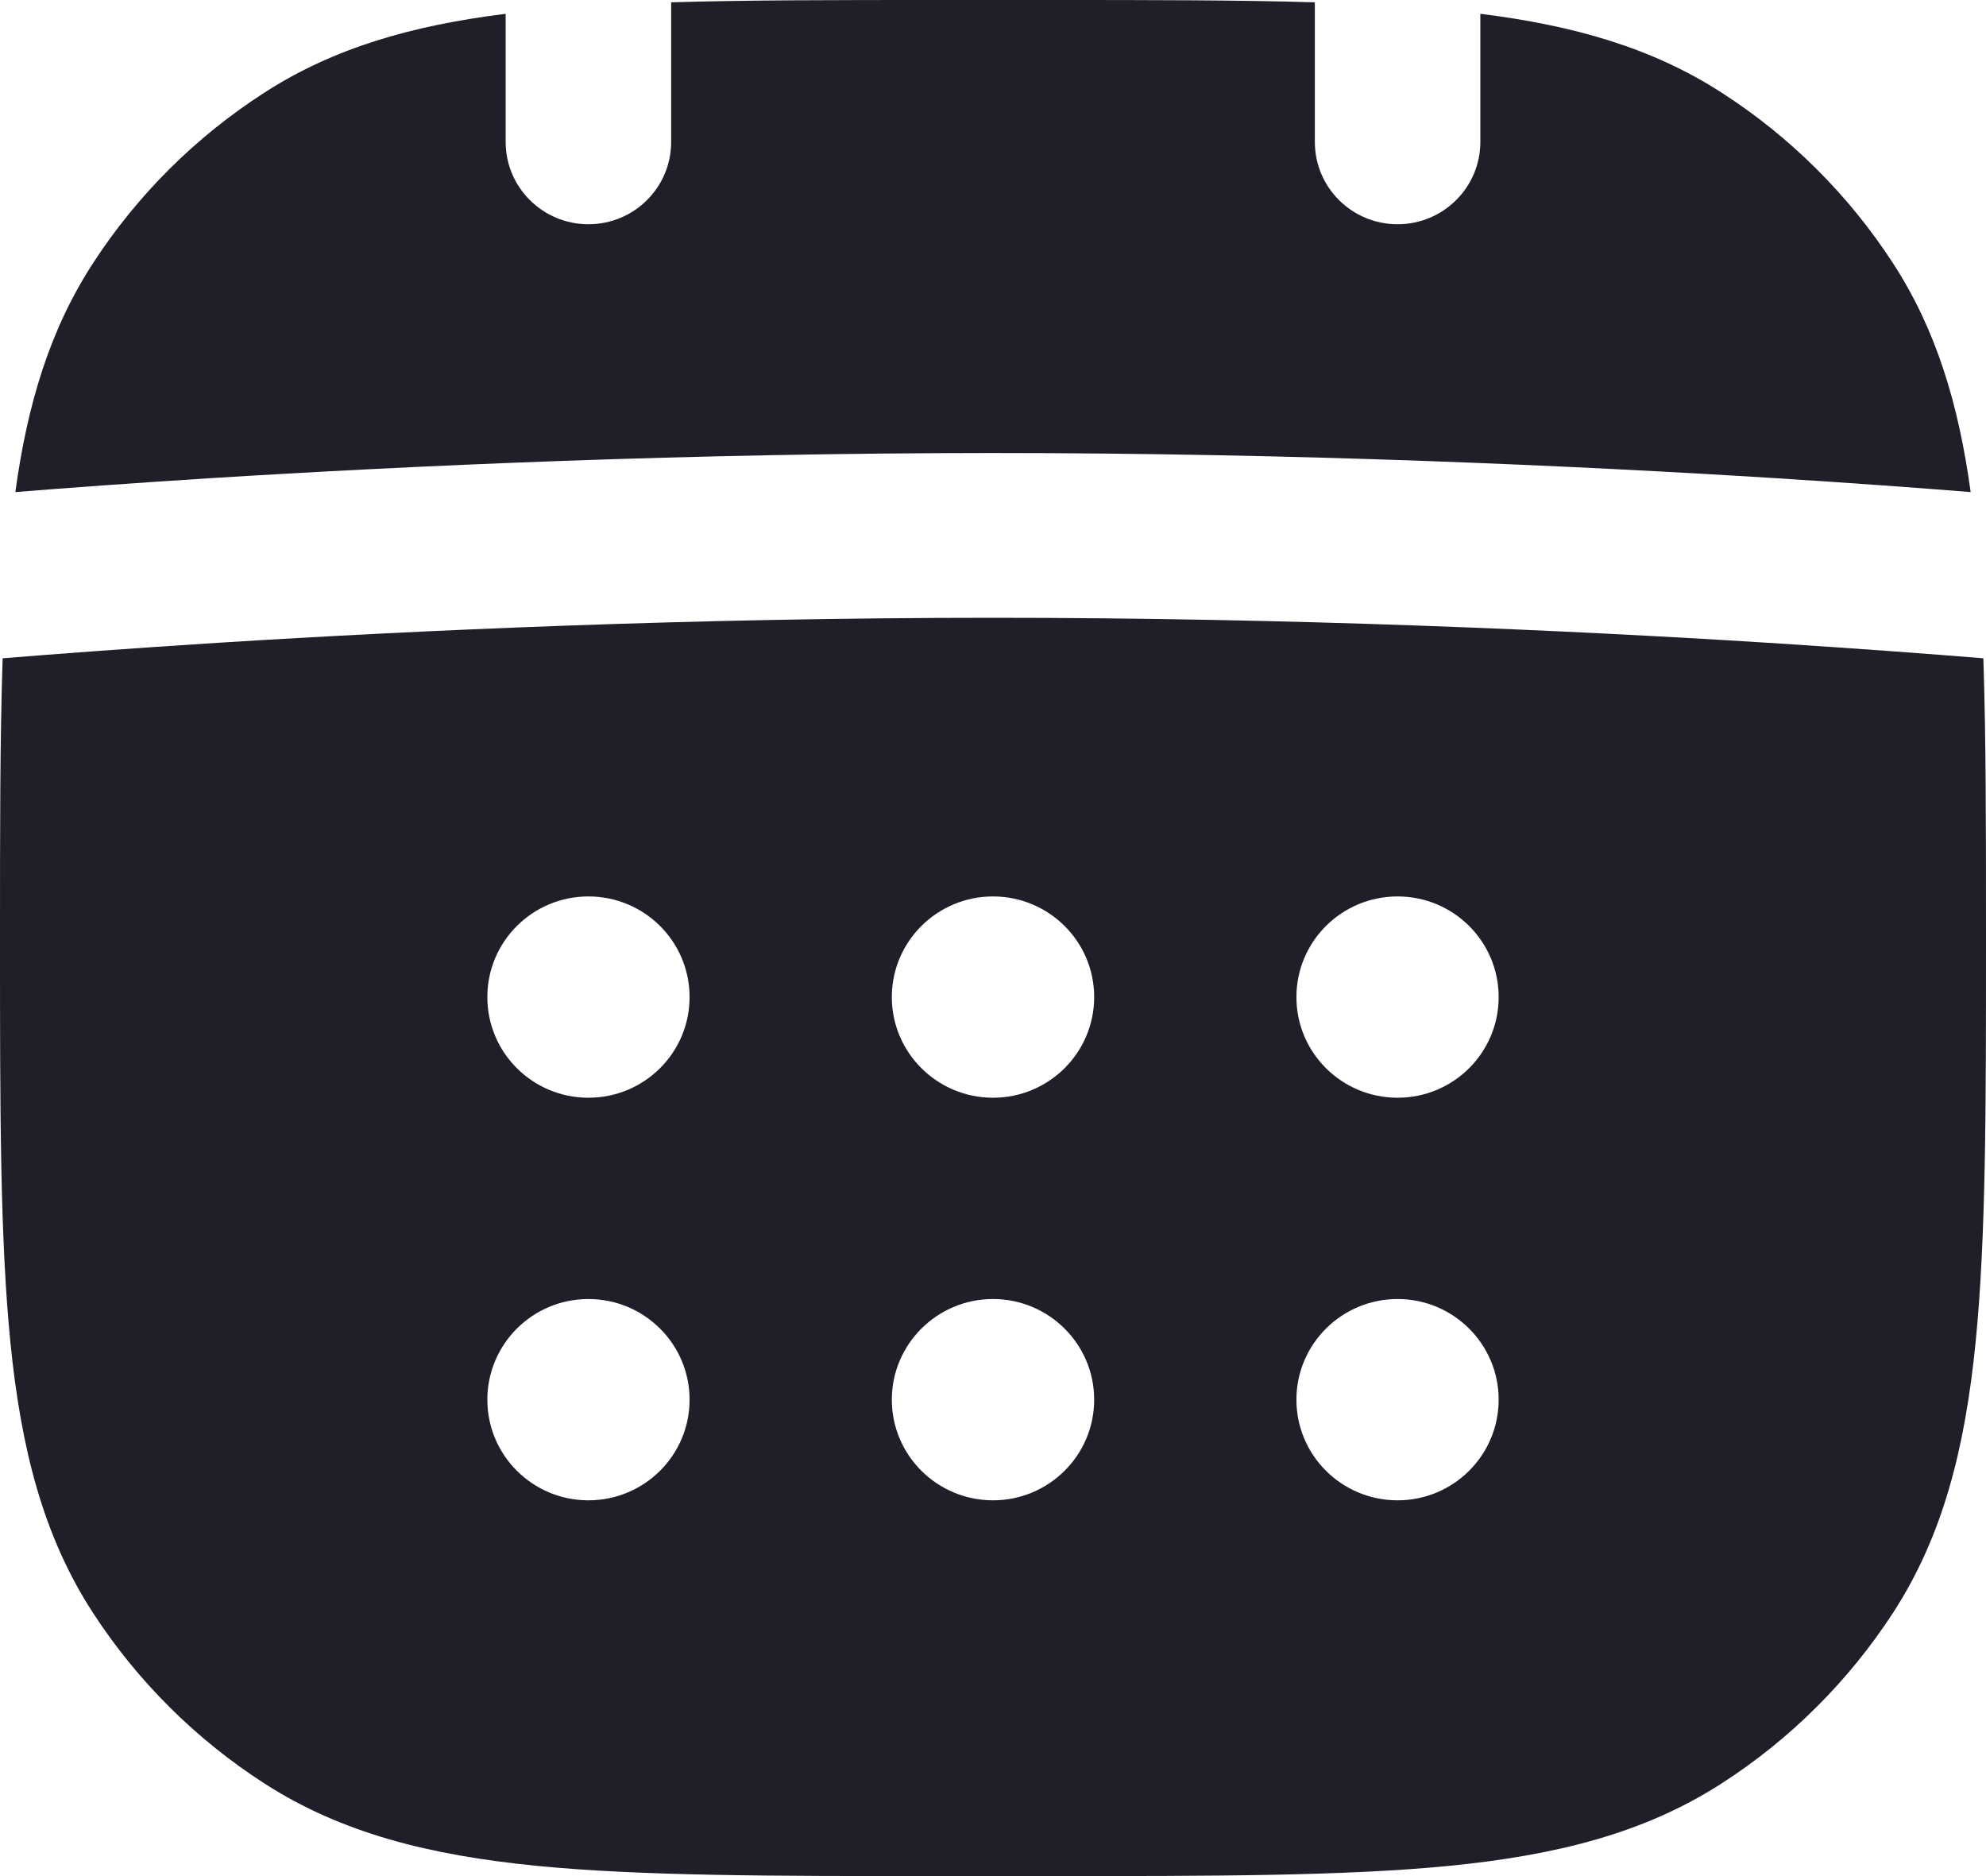<svg width="18" height="17" viewBox="0 0 18 17" fill="none" xmlns="http://www.w3.org/2000/svg">
<path id="Vector" fill-rule="evenodd" clip-rule="evenodd" d="M4.583 0.125V1.286C4.583 1.698 4.919 2.032 5.333 2.032C5.748 2.032 6.083 1.698 6.083 1.286V0.021C6.782 -1.00043e-05 7.582 0 8.501 0H9.499C10.418 0 11.218 -1.00043e-05 11.917 0.021V1.286C11.917 1.698 12.252 2.032 12.667 2.032C13.081 2.032 13.417 1.698 13.417 1.286V0.125C14.26 0.23 14.972 0.432 15.603 0.839C16.225 1.239 16.755 1.766 17.157 2.385C17.549 2.988 17.752 3.664 17.861 4.459C17.392 4.421 16.8 4.378 16.11 4.334C14.286 4.22 11.77 4.105 9 4.105C6.23 4.105 3.714 4.22 1.89 4.334C1.2 4.378 0.608 4.421 0.139 4.459C0.248 3.664 0.451 2.988 0.843 2.385C1.245 1.766 1.775 1.239 2.397 0.839C3.028 0.432 3.74 0.23 4.583 0.125ZM0.024 5.965C-8.801e-06 6.682 -4.85689e-06 7.506 1.43111e-07 8.459V8.541C-6.85689e-06 10.039 -1.29193e-05 11.219 0.094 12.161C0.19 13.124 0.39 13.918 0.843 14.615C1.245 15.233 1.775 15.761 2.397 16.161C3.097 16.612 3.895 16.811 4.862 16.907C5.809 17 6.995 17 8.501 17H9.499C11.005 17 12.191 17 13.138 16.907C14.105 16.811 14.903 16.612 15.603 16.161C16.225 15.761 16.755 15.233 17.157 14.615C17.61 13.918 17.81 13.124 17.906 12.161C18 11.219 18 10.039 18 8.541V8.459C18 7.506 18 6.682 17.976 5.965C17.484 5.925 16.818 5.875 16.015 5.824C14.214 5.711 11.73 5.598 9 5.598C6.27 5.598 3.786 5.711 1.985 5.824C1.182 5.875 0.516 5.925 0.024 5.965ZM6.25 9.035C6.25 9.539 5.84 9.947 5.333 9.947C4.827 9.947 4.417 9.539 4.417 9.035C4.417 8.531 4.827 8.123 5.333 8.123C5.84 8.123 6.25 8.531 6.25 9.035ZM6.25 12.683C6.25 13.187 5.84 13.595 5.333 13.595C4.827 13.595 4.417 13.187 4.417 12.683C4.417 12.18 4.827 11.771 5.333 11.771C5.84 11.771 6.25 12.18 6.25 12.683ZM12.667 9.947C13.173 9.947 13.583 9.539 13.583 9.035C13.583 8.531 13.173 8.123 12.667 8.123C12.16 8.123 11.75 8.531 11.75 9.035C11.75 9.539 12.16 9.947 12.667 9.947ZM13.583 12.683C13.583 13.187 13.173 13.595 12.667 13.595C12.16 13.595 11.75 13.187 11.75 12.683C11.75 12.18 12.16 11.771 12.667 11.771C13.173 11.771 13.583 12.18 13.583 12.683ZM9 9.947C9.506 9.947 9.917 9.539 9.917 9.035C9.917 8.531 9.506 8.123 9 8.123C8.494 8.123 8.083 8.531 8.083 9.035C8.083 9.539 8.494 9.947 9 9.947ZM9.917 12.683C9.917 13.187 9.506 13.595 9 13.595C8.494 13.595 8.083 13.187 8.083 12.683C8.083 12.18 8.494 11.771 9 11.771C9.506 11.771 9.917 12.18 9.917 12.683Z" fill="#201F29"/>
</svg>
